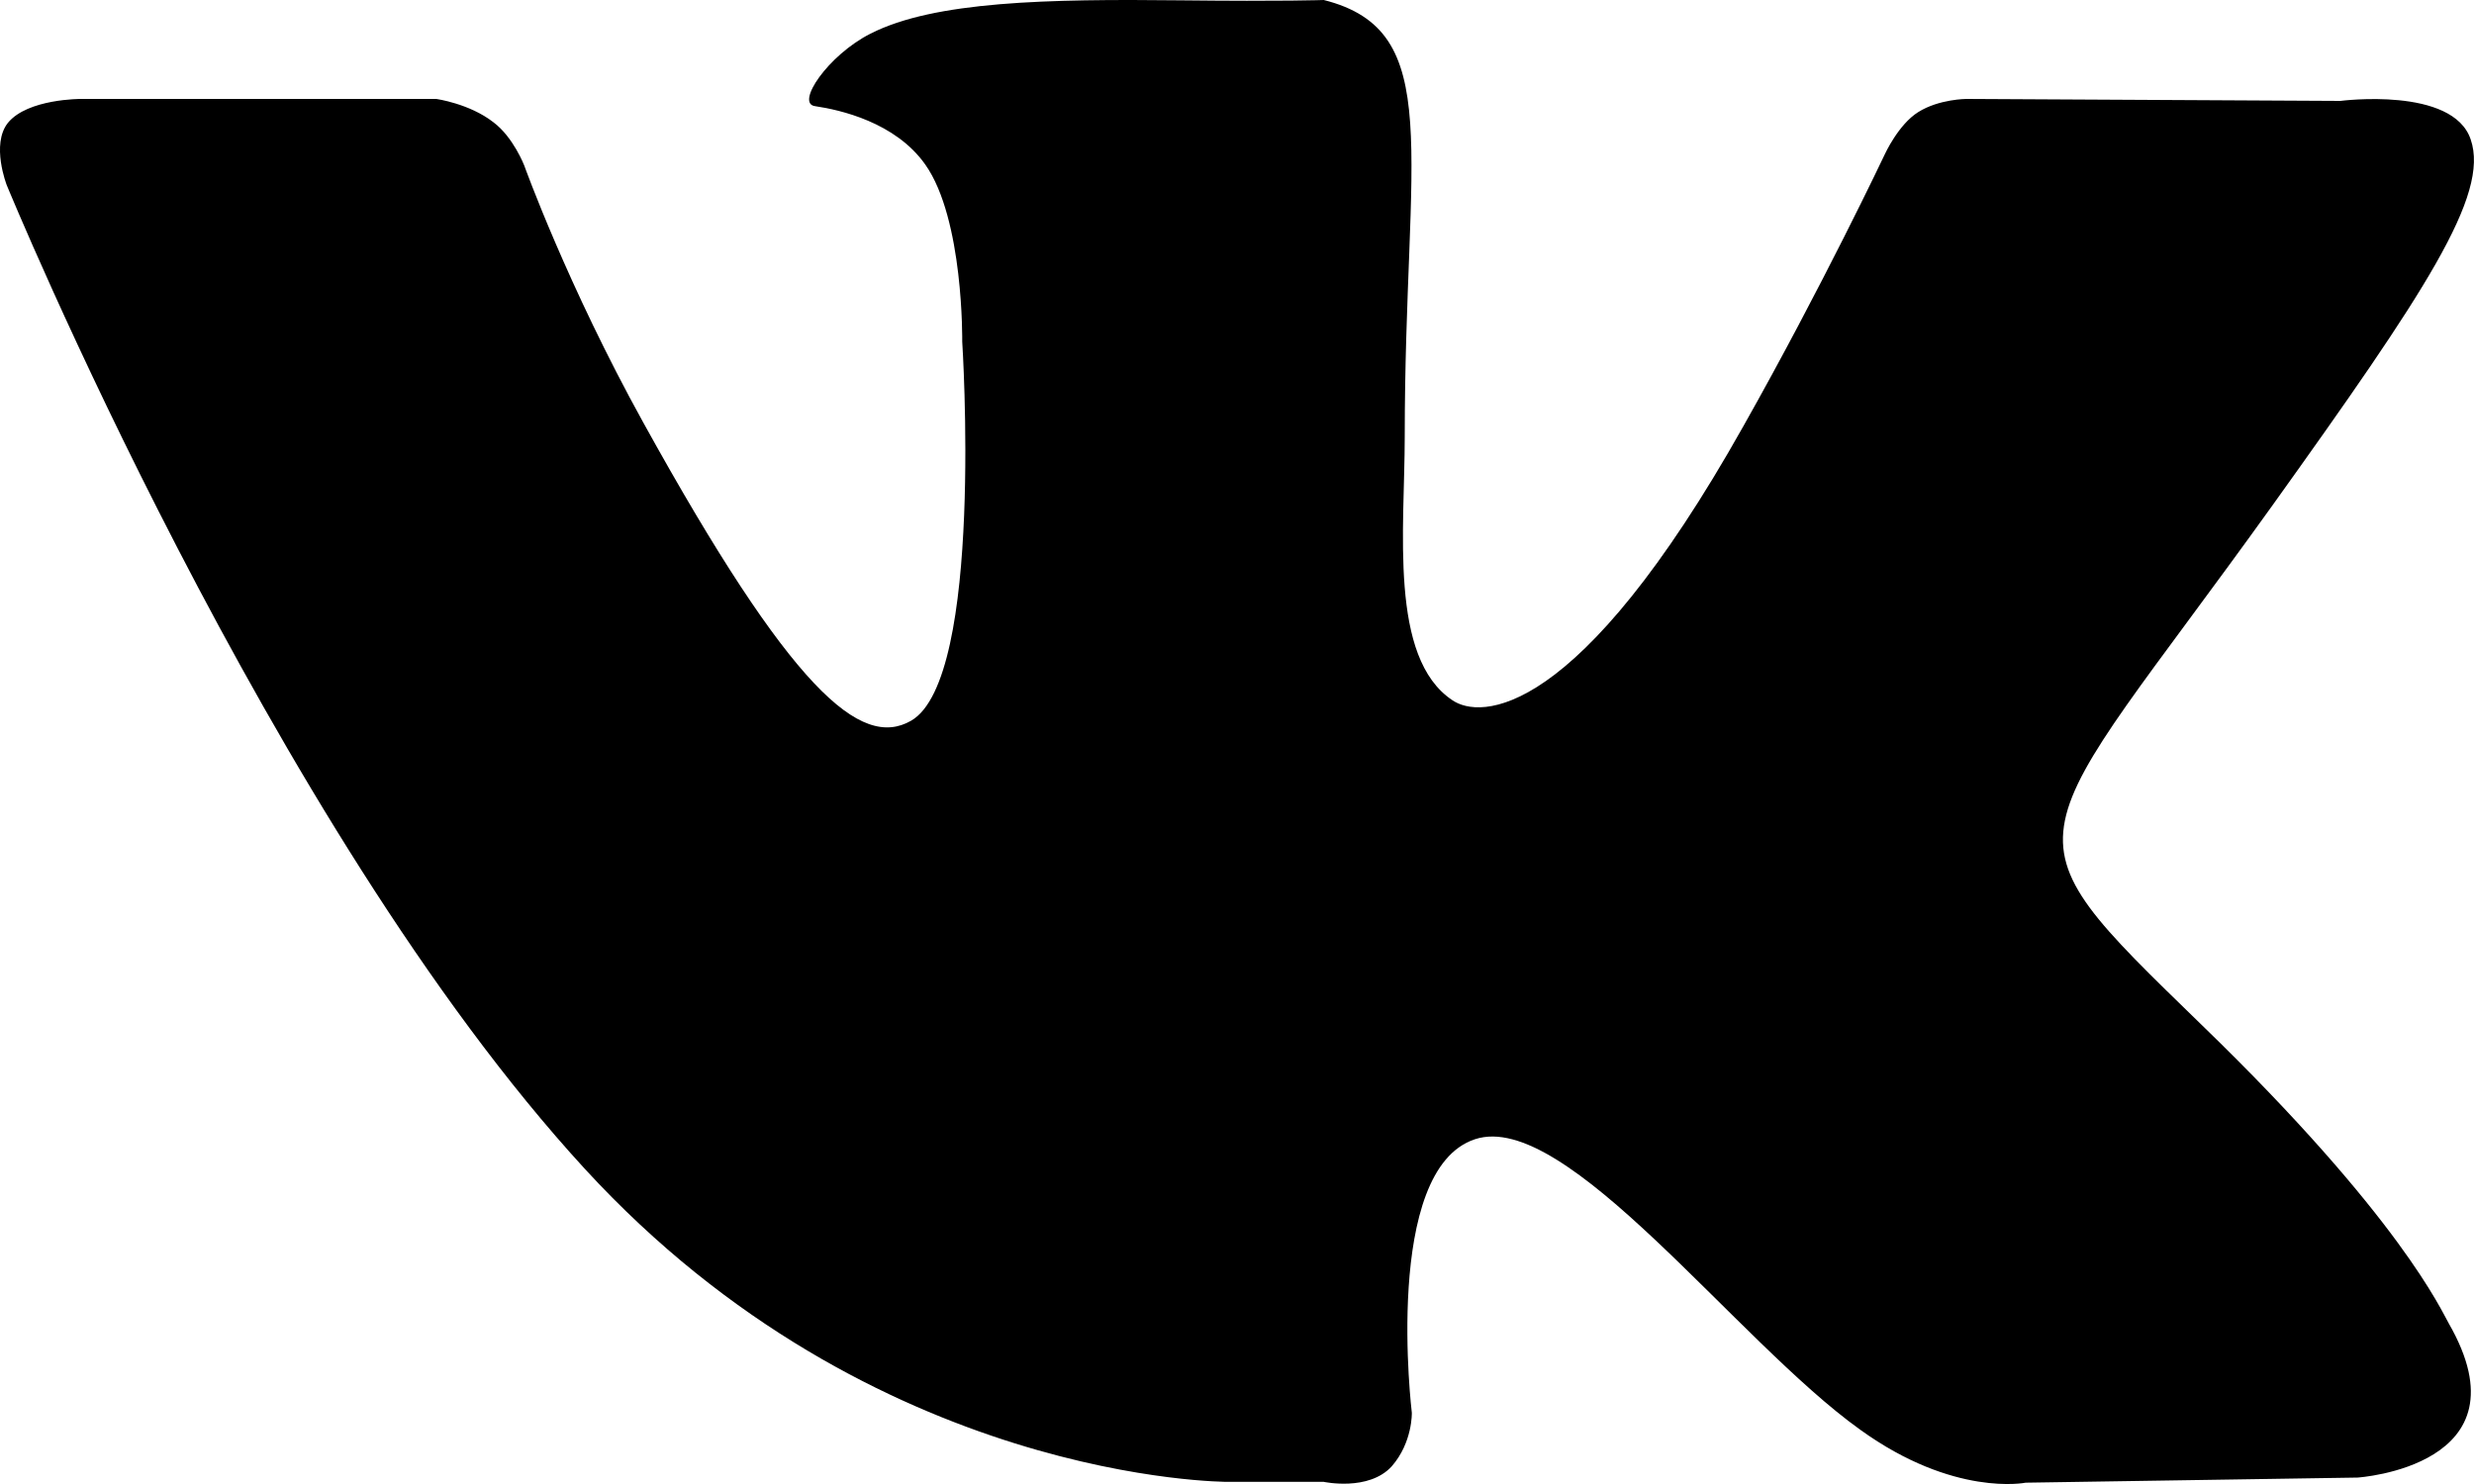 <svg width="15" height="9" viewBox="0 0 15 9" xmlns="http://www.w3.org/2000/svg">
<path d="M13.348 6.215C14.555 7.384 14.806 7.956 14.847 8.026C15.345 8.893 14.294 8.961 14.294 8.961L12.282 8.992C12.282 8.992 11.847 9.081 11.279 8.671C10.525 8.132 9.495 6.726 8.943 6.909C8.381 7.094 8.56 8.568 8.56 8.568C8.56 8.568 8.565 8.748 8.438 8.893C8.298 9.046 8.026 8.987 8.026 8.987H7.446C7.446 8.987 5.298 8.997 3.546 7.089C1.637 5.01 0.041 1.123 0.041 1.123C0.041 1.123 -0.056 0.876 0.048 0.745C0.168 0.598 0.492 0.6 0.492 0.6H2.645C2.645 0.6 2.846 0.628 2.991 0.741C3.113 0.832 3.179 1.005 3.179 1.005C3.179 1.005 3.439 1.729 3.901 2.564C4.8 4.19 5.219 4.546 5.524 4.371C5.968 4.115 5.834 2.072 5.834 2.072C5.834 2.072 5.844 1.329 5.61 0.998C5.429 0.741 5.092 0.666 4.943 0.644C4.82 0.63 5.019 0.335 5.278 0.204C5.665 0.007 6.351 -0.007 7.159 0.002C7.788 0.009 8.026 0 8.026 0C8.768 0.187 8.517 0.914 8.517 2.648C8.517 3.206 8.42 3.989 8.805 4.246C8.97 4.361 9.563 4.378 10.57 2.585C11.05 1.734 11.428 0.935 11.428 0.935C11.428 0.935 11.51 0.755 11.63 0.68C11.757 0.6 11.924 0.6 11.924 0.6L14.19 0.612C14.19 0.612 14.872 0.523 14.98 0.846C15.096 1.183 14.702 1.774 13.778 3.065C12.257 5.186 12.087 4.989 13.348 6.215Z"/>
</svg>
